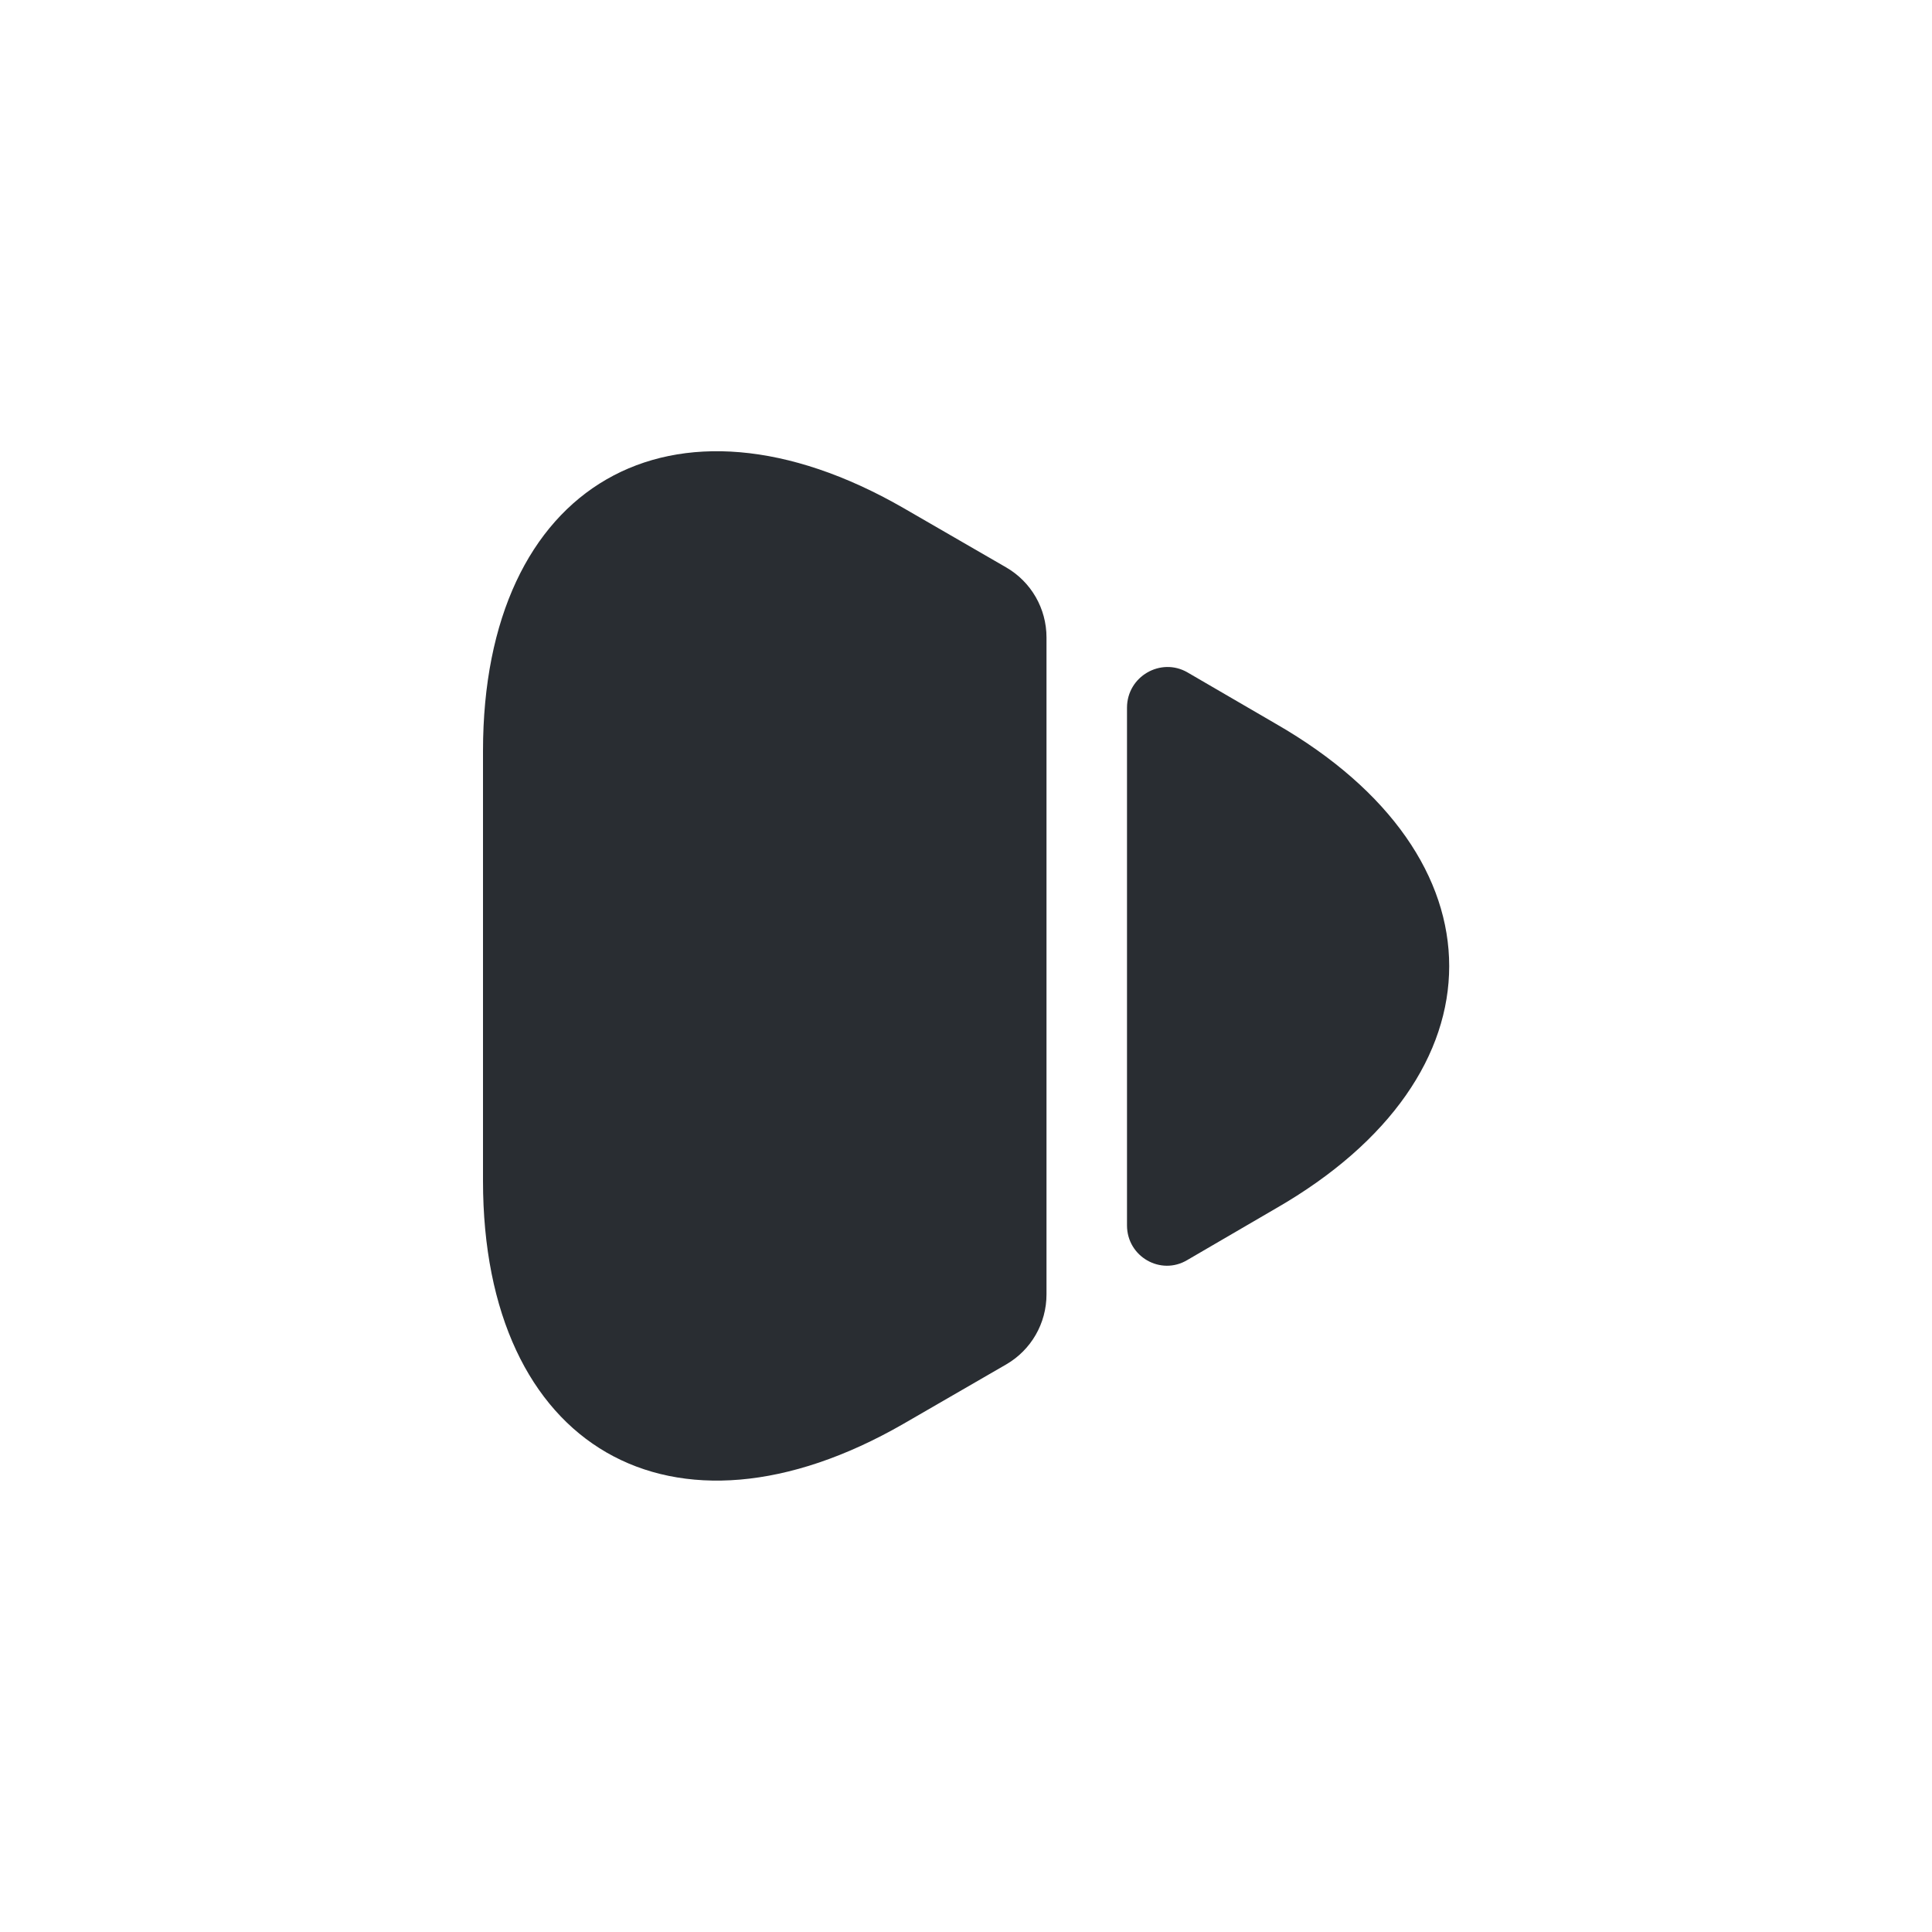 <svg   viewBox="0 0 24 24" fill="none" xmlns="http://www.w3.org/2000/svg">
<path d="M6 9.329V14.669C6 17.989 8.35 19.339 11.22 17.689L12.5 16.949C12.81 16.769 13 16.439 13 16.079V7.919C13 7.559 12.81 7.229 12.5 7.049L11.22 6.309C8.35 4.659 6 6.009 6 9.329Z" fill="#292D32"/>
<path d="M14 8.792V15.222C14 15.611 14.42 15.851 14.75 15.652L15.85 15.011C18.72 13.361 18.72 10.642 15.85 8.992L14.75 8.352C14.42 8.162 14 8.402 14 8.792Z" fill="#292D32"/>
</svg>
